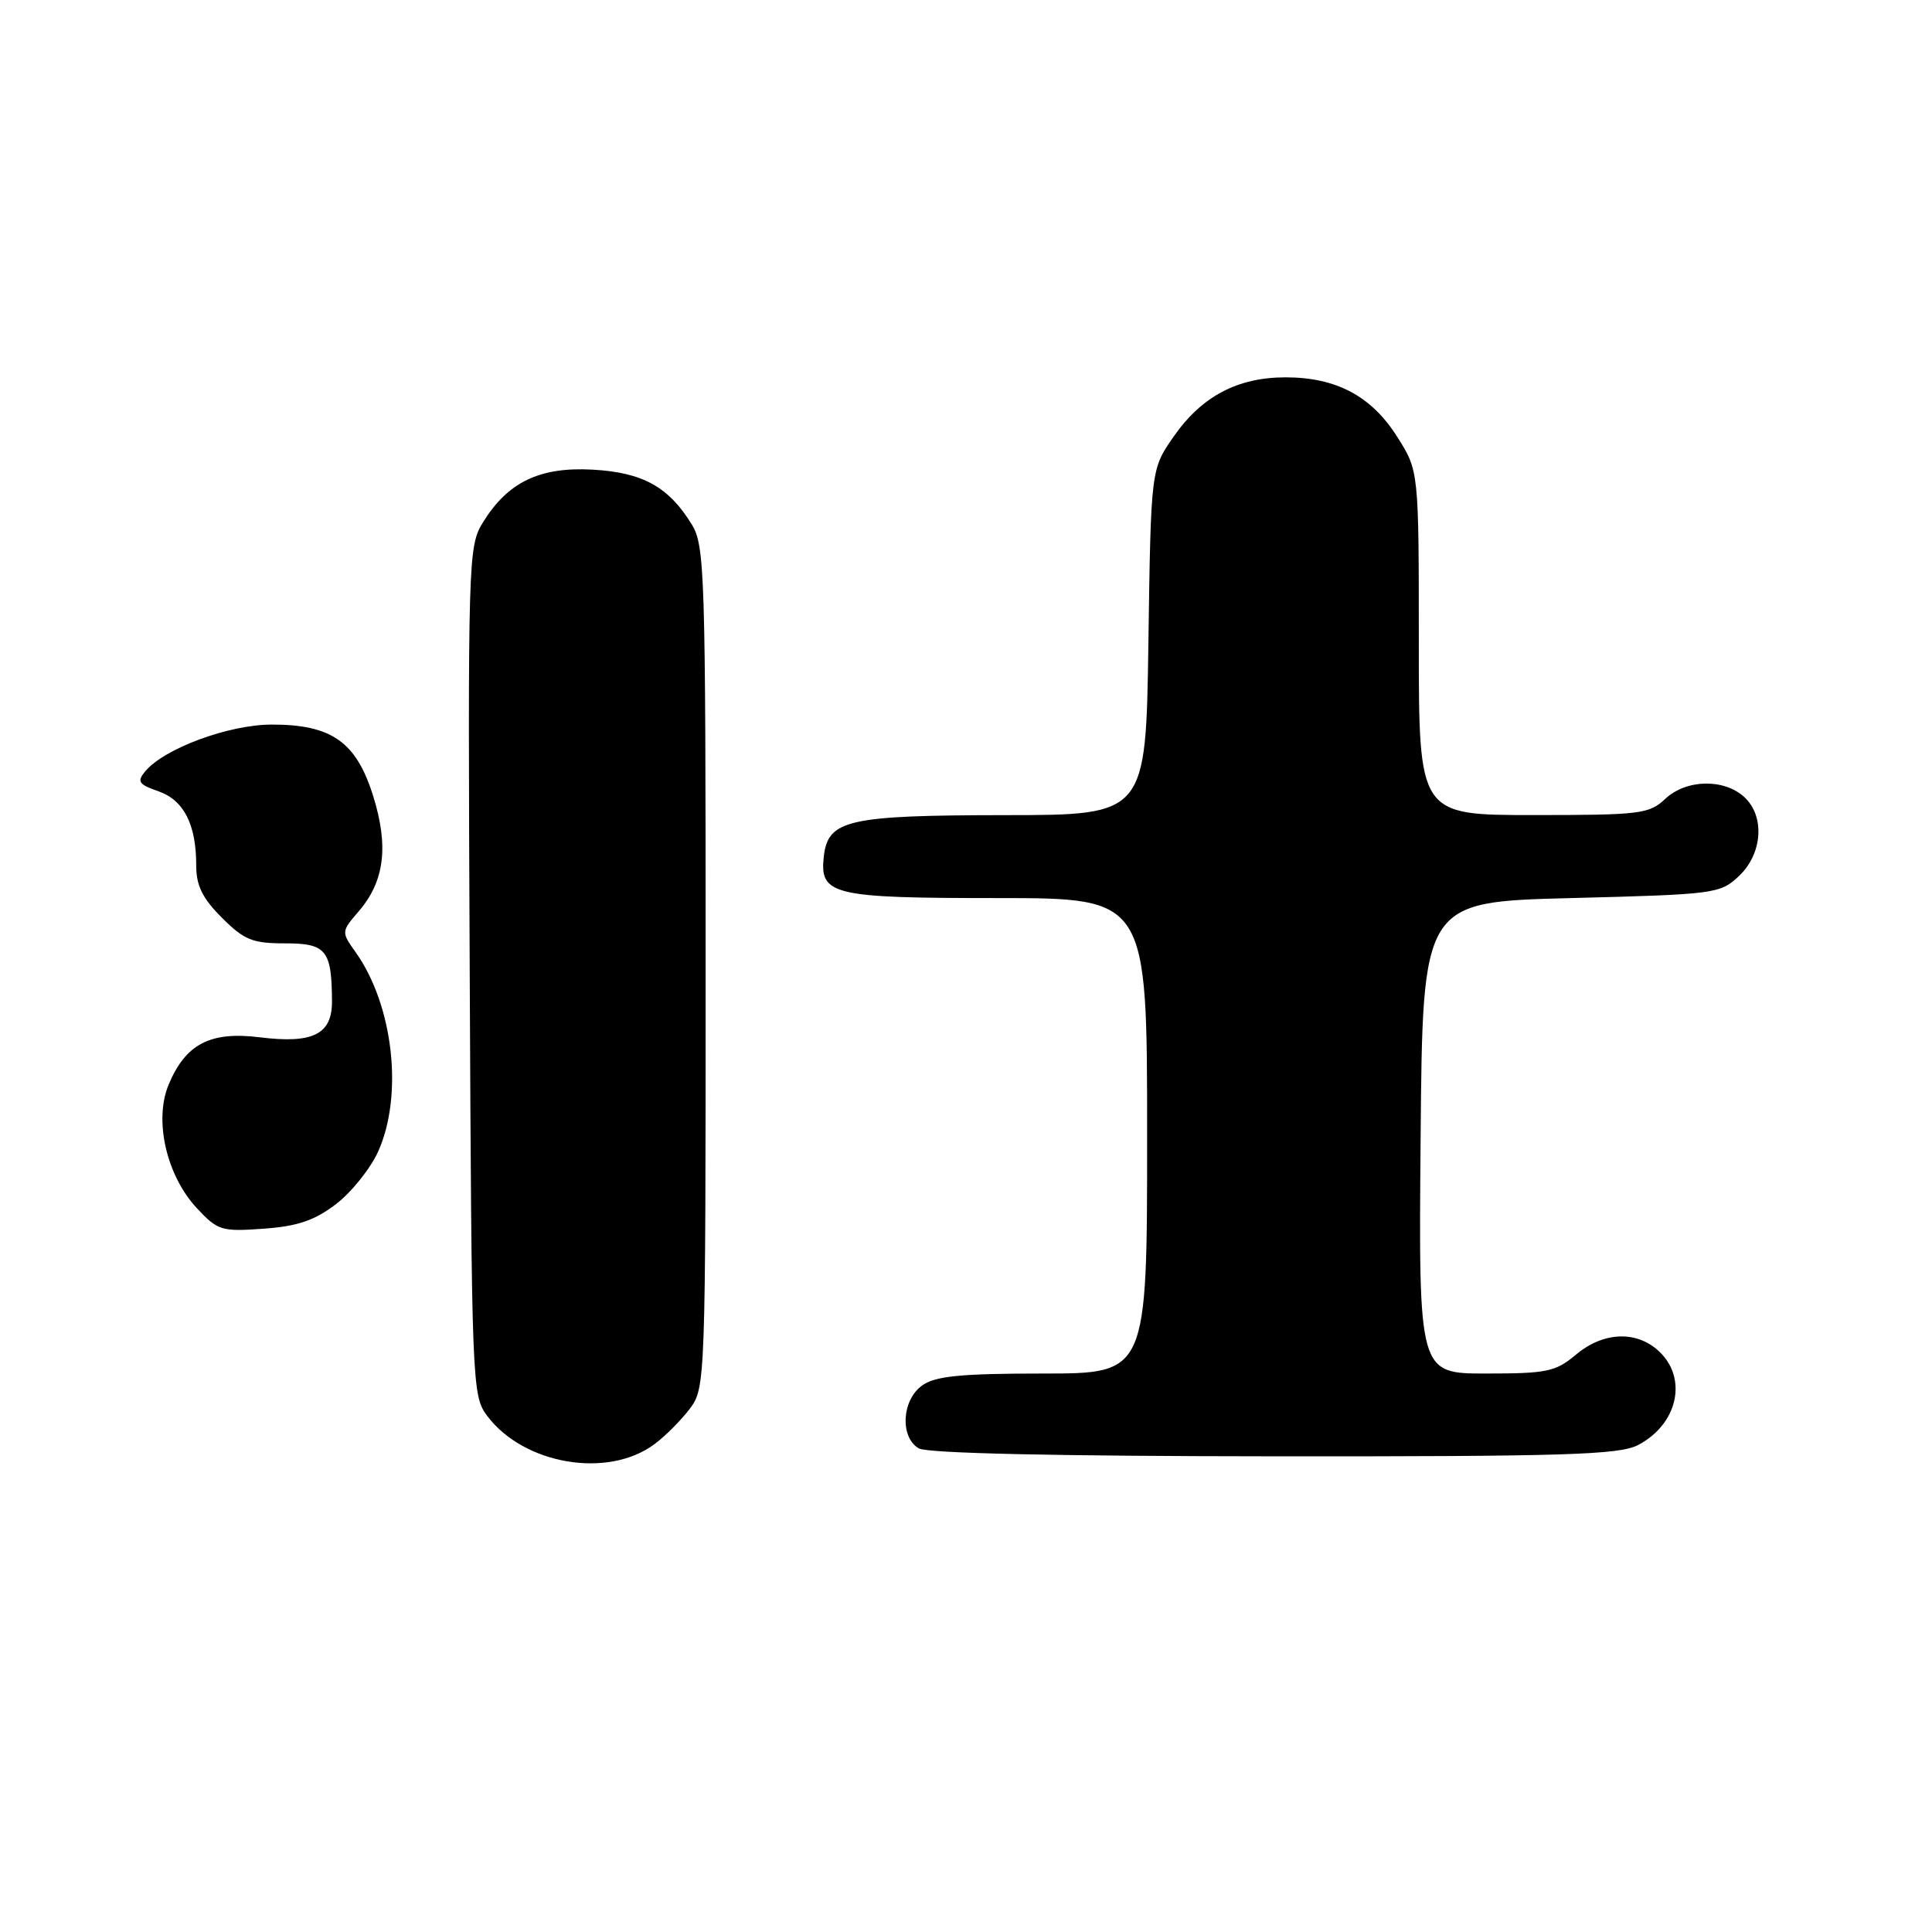 <?xml version="1.0" encoding="UTF-8" standalone="no"?>
<!DOCTYPE svg PUBLIC "-//W3C//DTD SVG 1.1//EN" "http://www.w3.org/Graphics/SVG/1.1/DTD/svg11.dtd" >
<svg xmlns="http://www.w3.org/2000/svg" xmlns:xlink="http://www.w3.org/1999/xlink" version="1.1" viewBox="0 0 256 256">
 <g >
 <path fill="currentColor"
d=" M 86.73 191.35 C 88.19 190.27 90.30 188.13 91.44 186.62 C 93.46 183.90 93.50 182.85 93.50 128.18 C 93.50 75.93 93.39 72.32 91.67 69.50 C 88.61 64.51 85.17 62.60 78.52 62.23 C 71.52 61.84 67.27 63.88 63.98 69.24 C 62.03 72.41 61.99 74.00 62.24 128.68 C 62.49 183.38 62.55 184.93 64.53 187.58 C 69.38 194.07 80.55 195.97 86.73 191.35 Z  M 217.02 191.49 C 222.31 188.75 223.68 182.64 219.81 179.04 C 216.84 176.27 212.43 176.46 208.82 179.50 C 206.13 181.76 204.98 182.00 196.91 182.00 C 187.97 182.00 187.97 182.00 188.24 150.75 C 188.50 119.50 188.50 119.50 208.17 119.00 C 227.29 118.51 227.92 118.43 230.42 116.08 C 233.56 113.12 233.89 108.11 231.10 105.59 C 228.39 103.14 223.42 103.26 220.66 105.85 C 218.52 107.86 217.35 108.00 203.19 108.00 C 188.00 108.00 188.00 108.00 188.00 85.20 C 188.00 62.39 188.00 62.39 185.13 57.87 C 181.72 52.48 177.05 50.00 170.35 50.00 C 163.98 50.00 159.24 52.51 155.53 57.83 C 152.50 62.17 152.50 62.17 152.17 85.08 C 151.84 108.00 151.84 108.00 133.17 108.01 C 112.34 108.03 109.72 108.63 109.16 113.47 C 108.58 118.60 110.26 119.00 132.19 119.00 C 152.00 119.00 152.00 119.00 152.00 150.50 C 152.00 182.00 152.00 182.00 138.22 182.00 C 127.37 182.00 123.97 182.33 122.22 183.56 C 119.49 185.47 119.21 190.44 121.75 191.92 C 122.87 192.57 139.90 192.95 168.80 192.97 C 207.29 193.00 214.54 192.77 217.02 191.49 Z  M 44.51 159.56 C 46.55 158.00 49.06 154.88 50.09 152.62 C 53.47 145.16 52.13 133.21 47.12 126.17 C 45.21 123.48 45.21 123.46 47.55 120.73 C 50.96 116.77 51.53 112.10 49.43 105.42 C 47.19 98.29 43.92 96.00 36.00 96.01 C 30.29 96.02 21.73 99.19 19.22 102.23 C 18.12 103.56 18.38 103.94 20.97 104.84 C 24.36 106.02 26.00 109.22 26.00 114.67 C 26.00 117.35 26.82 119.02 29.40 121.60 C 32.36 124.56 33.45 125.00 37.78 125.00 C 43.24 125.00 43.96 125.89 43.99 132.71 C 44.00 137.06 41.45 138.32 34.44 137.45 C 27.87 136.63 24.60 138.32 22.35 143.71 C 20.37 148.44 22.05 155.77 26.11 160.12 C 28.86 163.06 29.36 163.21 34.91 162.81 C 39.42 162.49 41.68 161.72 44.51 159.56 Z "/>
</g>
</svg>